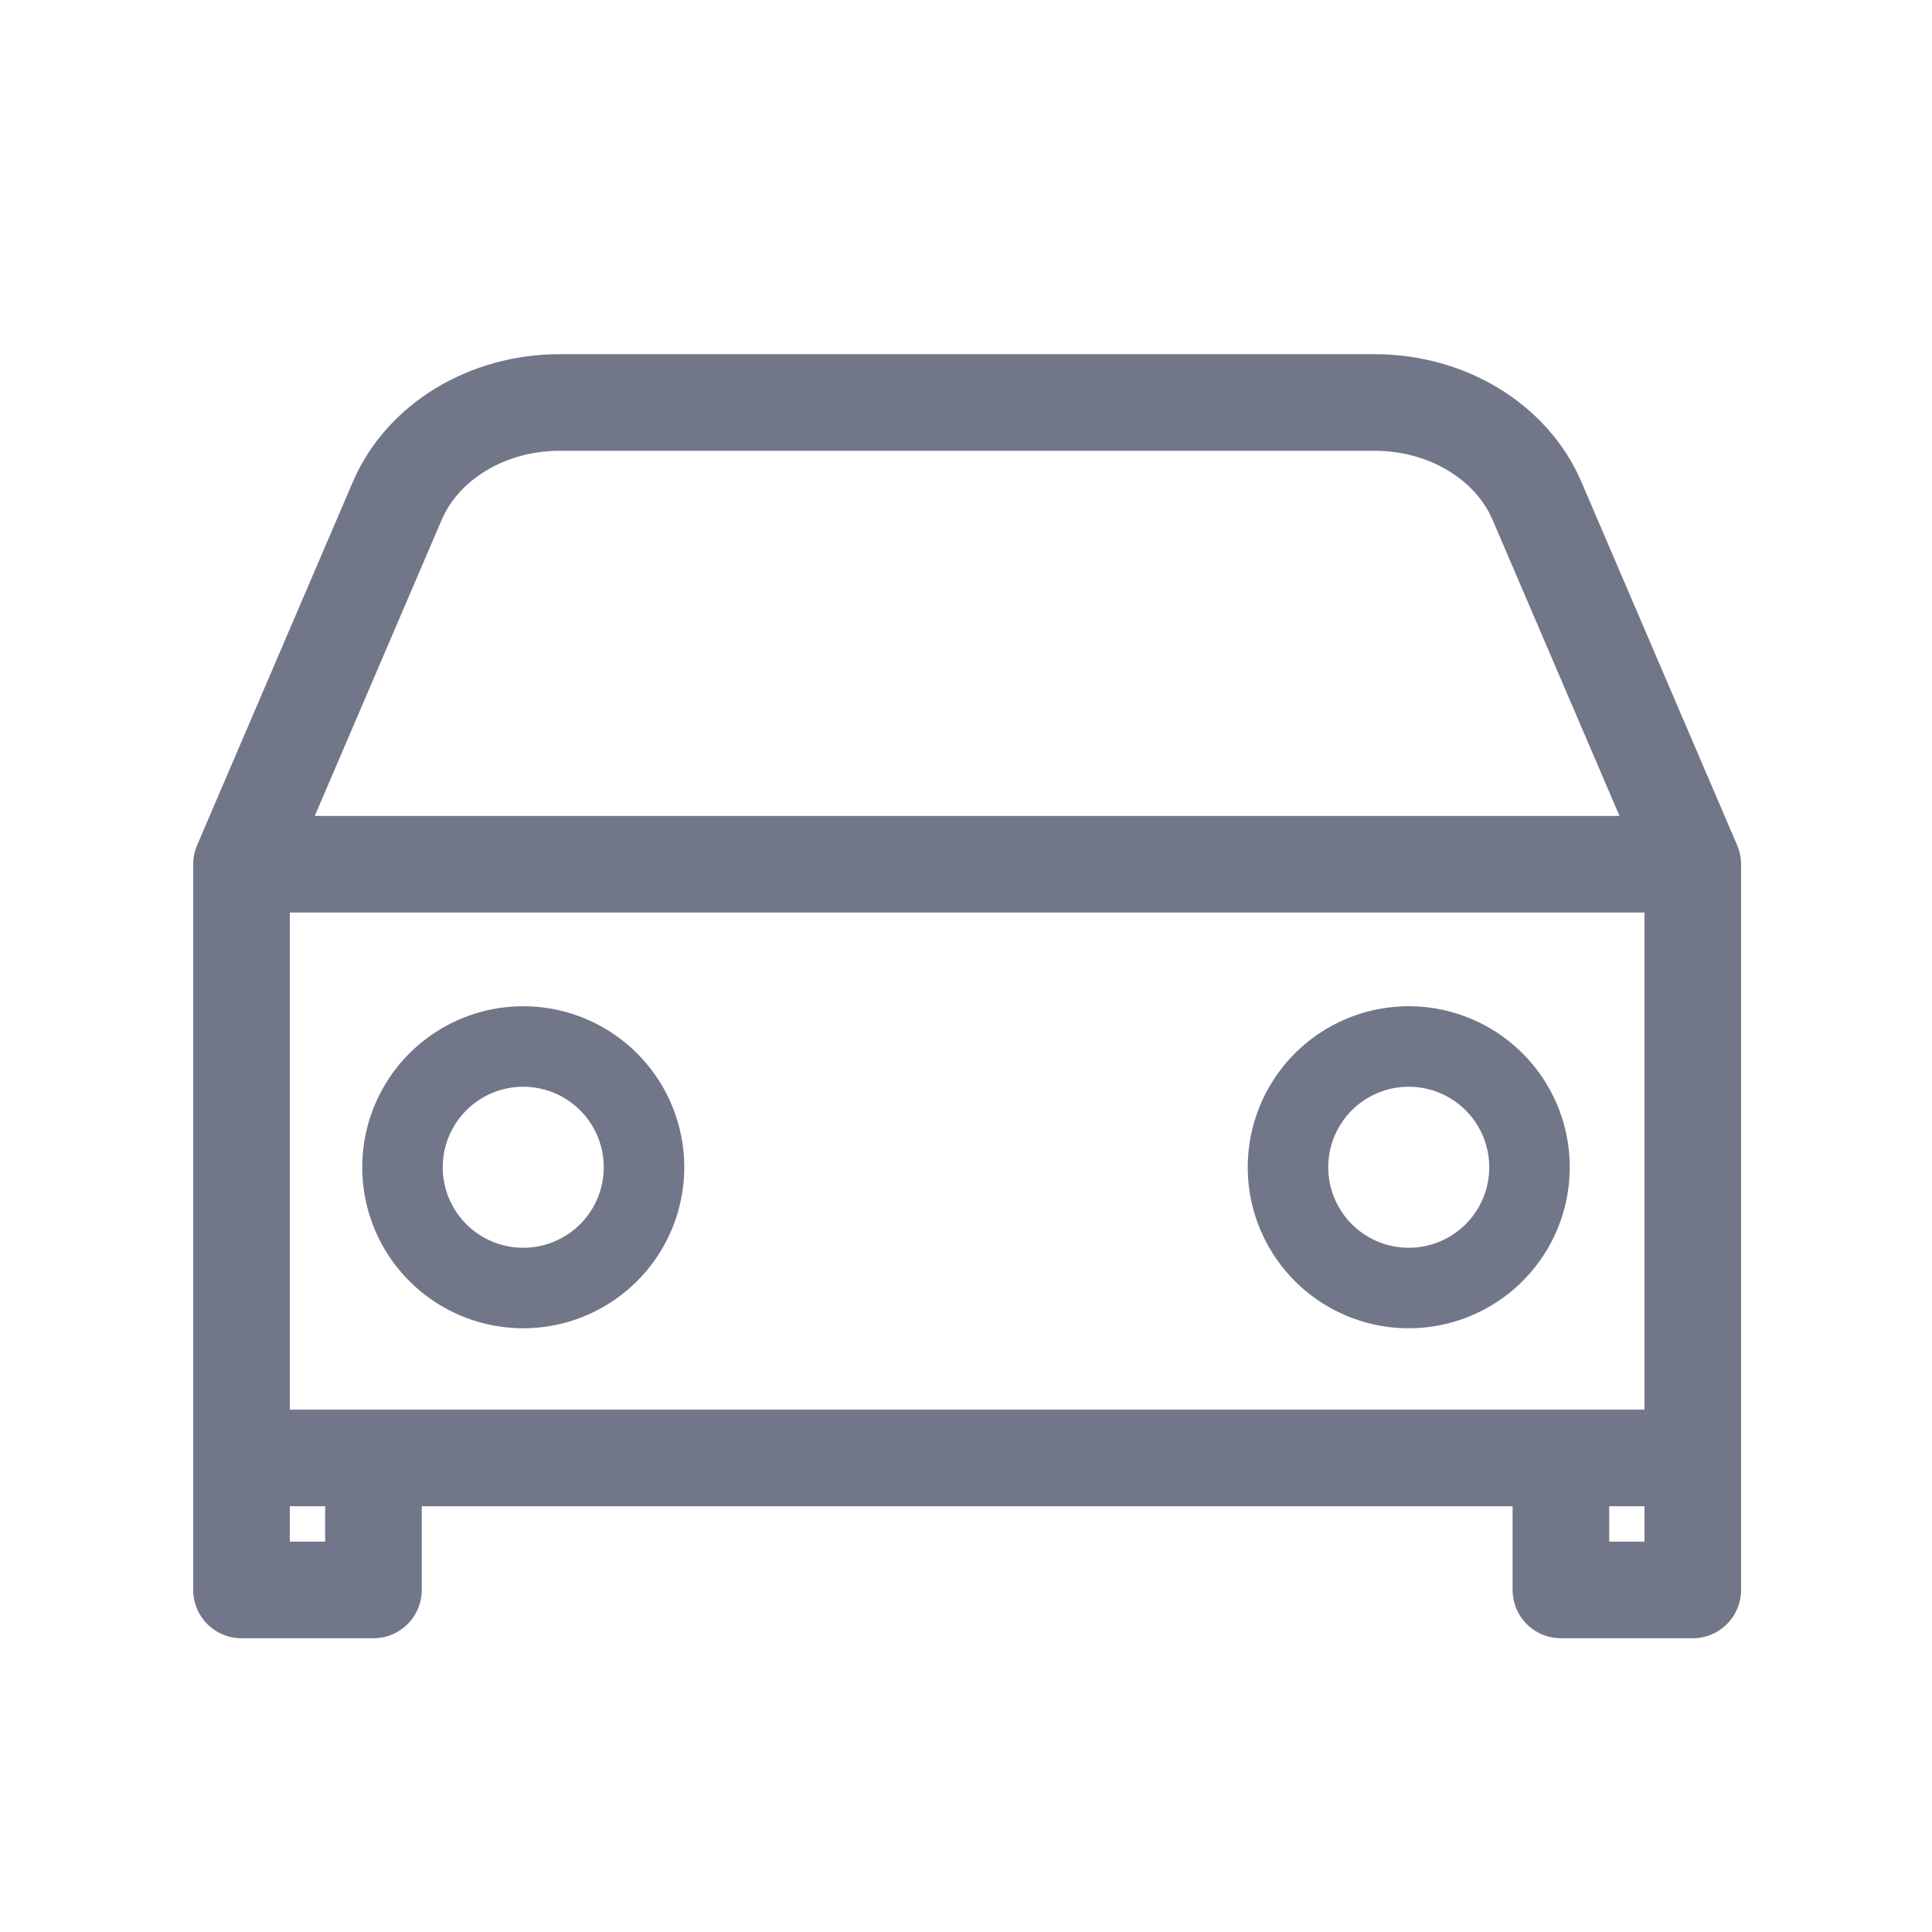 <svg xmlns="http://www.w3.org/2000/svg" width="24" height="24" fill="none"><path stroke="#727689" stroke-linecap="round" stroke-linejoin="round" stroke-width="1.2" d="m3 10.736 1.935-4.514C5.25 5.487 6.053 5 6.949 5h10.13c.897 0 1.7.487 2.014 1.222l1.935 4.514M3 10.736h18.028M3 10.736v7.375m18.028-7.375v7.375m0 0H3m18.028 0v1.64H19.39v-1.64m-16.39 0v1.64h1.639v-1.64"/><path stroke="#727689" stroke-linecap="round" stroke-linejoin="round" d="M6.5 16a1.5 1.5 0 1 0 0-3 1.5 1.5 0 0 0 0 3m11 0a1.5 1.5 0 1 0 0-3 1.5 1.5 0 0 0 0 3"/></svg>